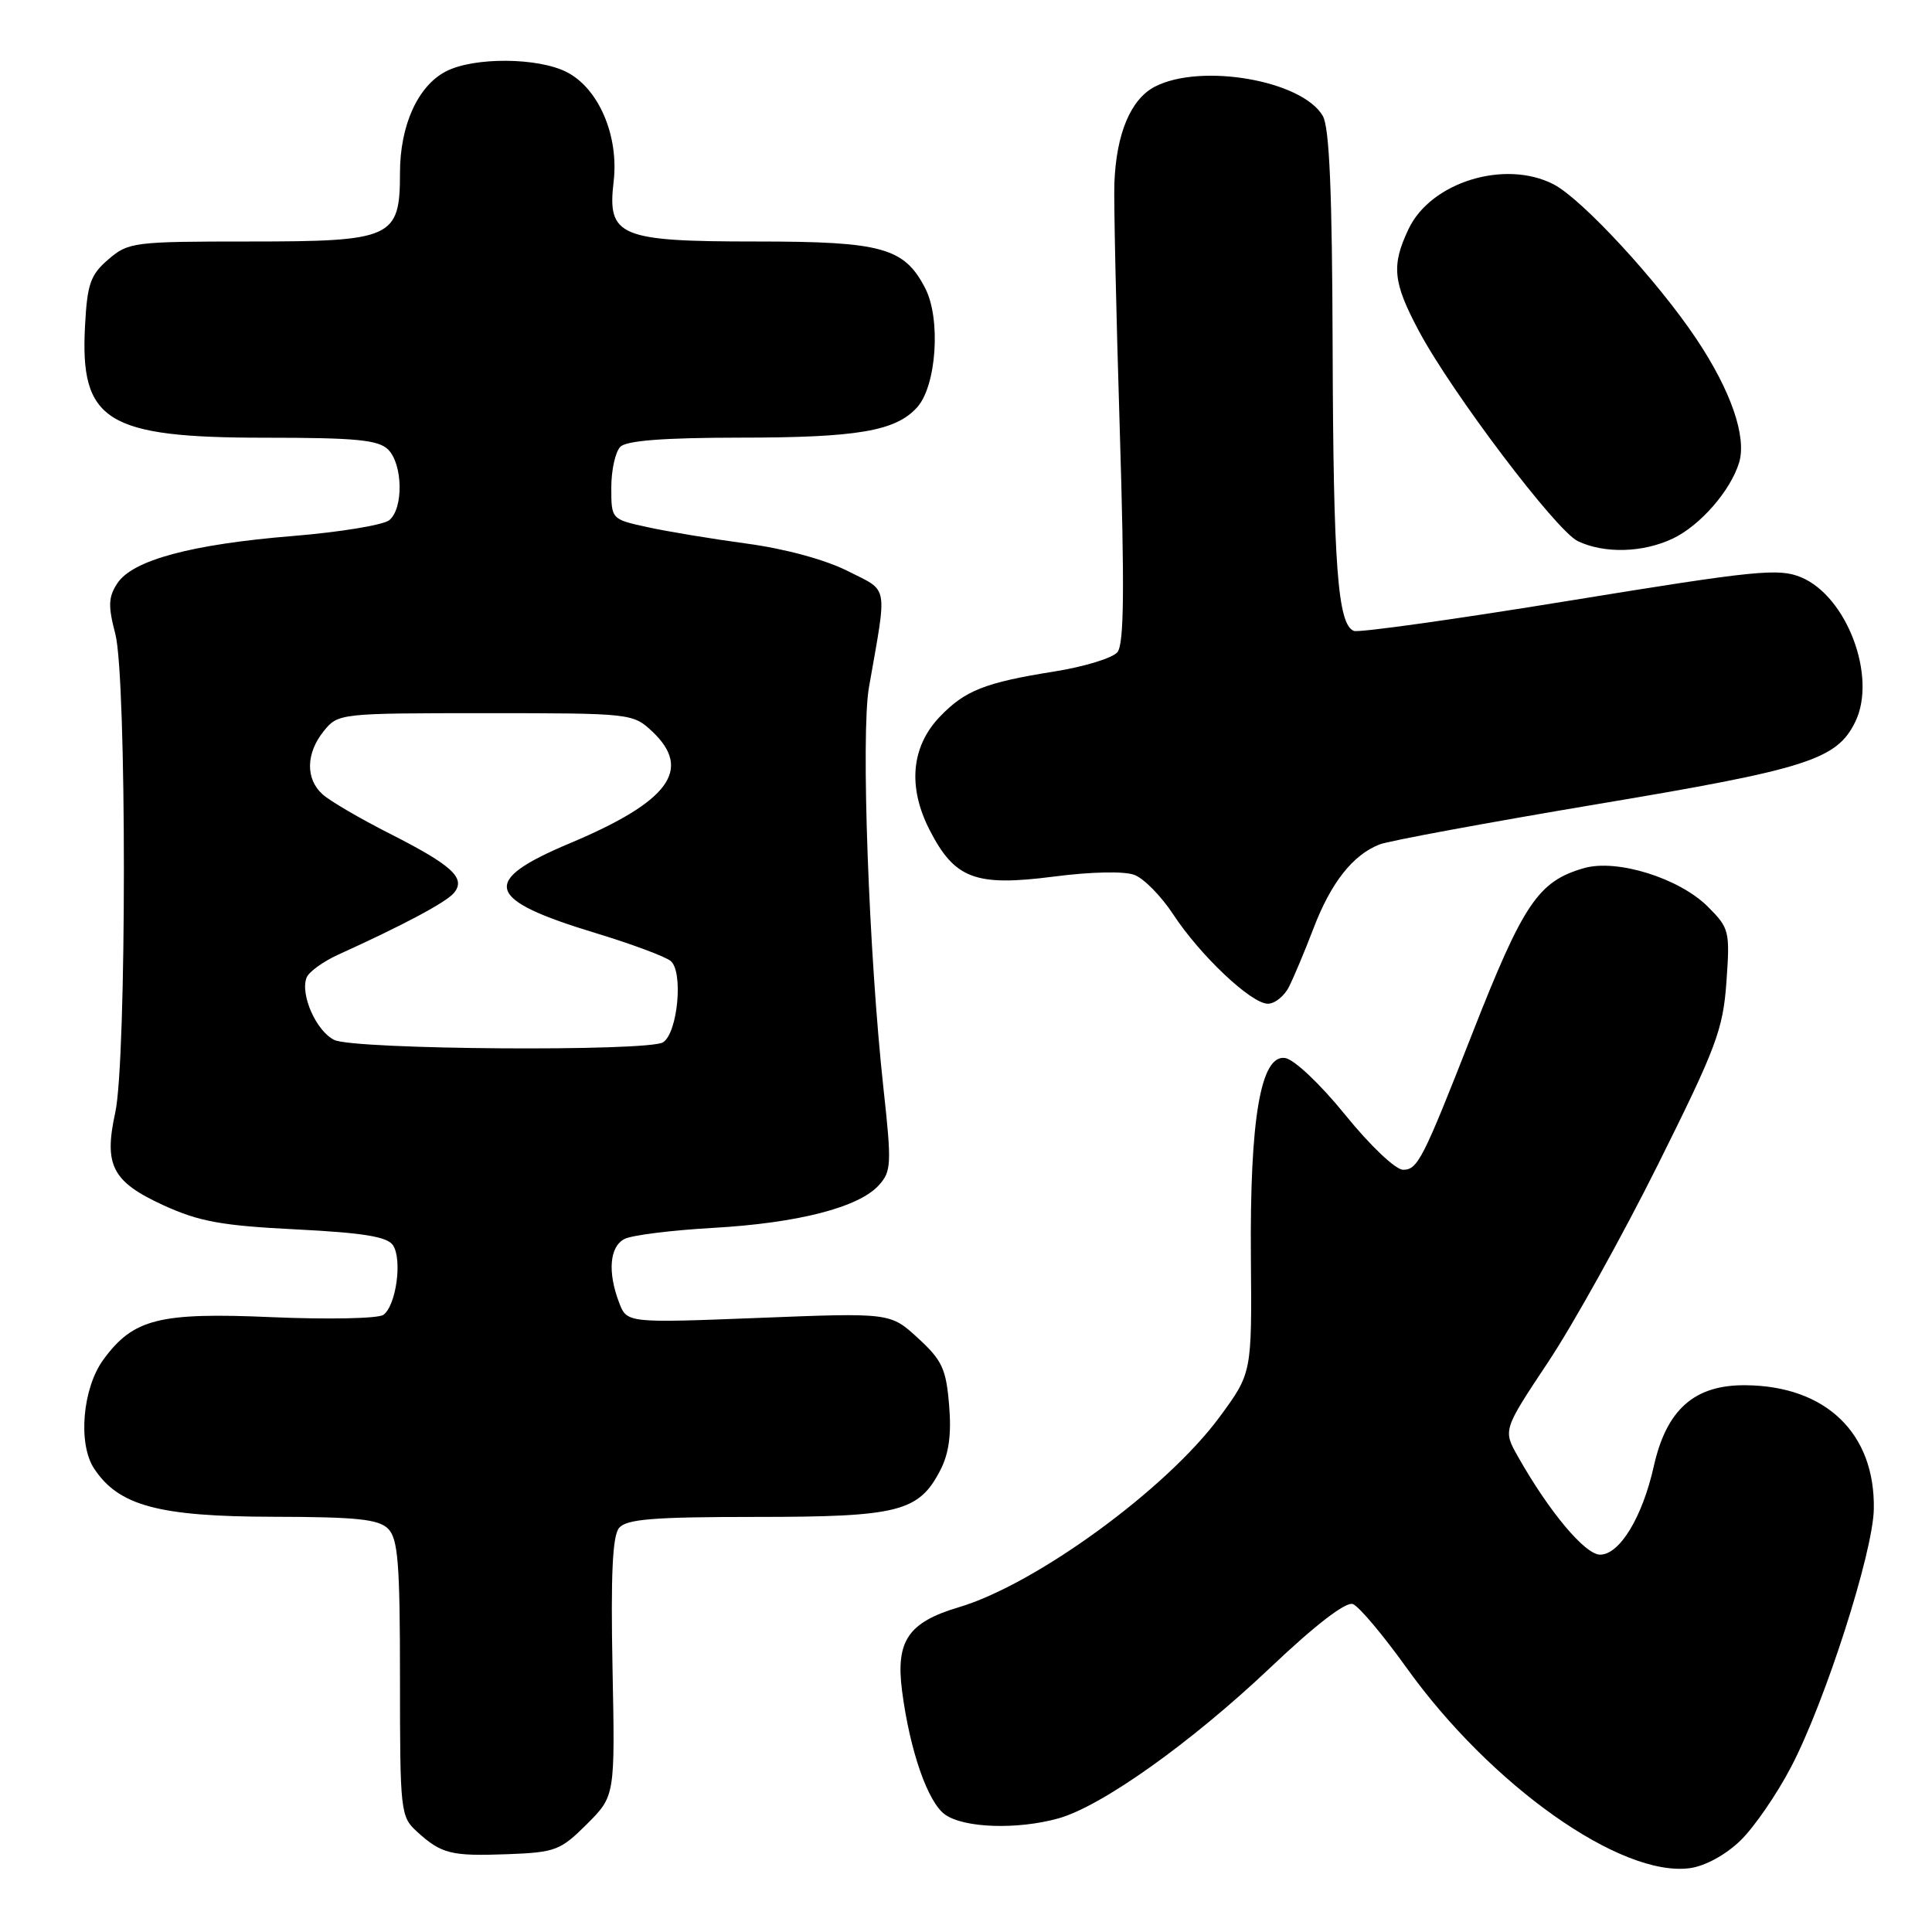<?xml version="1.0" encoding="UTF-8" standalone="no"?>
<!DOCTYPE svg PUBLIC "-//W3C//DTD SVG 1.1//EN" "http://www.w3.org/Graphics/SVG/1.1/DTD/svg11.dtd" >
<svg xmlns="http://www.w3.org/2000/svg" xmlns:xlink="http://www.w3.org/1999/xlink" version="1.1" viewBox="0 0 256 256">
 <g >
 <path fill="currentColor"
d=" M 230.62 243.88 C 232.43 242.13 235.46 237.72 237.35 234.09 C 241.86 225.45 248.19 205.71 248.29 199.97 C 248.48 189.94 241.97 183.65 231.32 183.55 C 224.52 183.48 220.82 186.75 219.13 194.31 C 217.62 201.05 214.61 206.00 212.02 206.00 C 210.03 206.00 205.25 200.30 201.13 192.99 C 199.15 189.49 199.15 189.49 205.13 180.49 C 208.42 175.55 214.97 163.77 219.69 154.31 C 227.42 138.80 228.31 136.44 228.76 130.12 C 229.24 123.38 229.15 122.99 226.30 120.14 C 222.50 116.35 214.25 113.78 209.89 115.03 C 203.81 116.78 201.86 119.67 195.01 137.14 C 188.54 153.64 187.85 155.00 185.92 155.00 C 184.92 155.00 181.57 151.82 178.27 147.75 C 174.94 143.64 171.48 140.37 170.28 140.19 C 167.05 139.72 165.59 148.24 165.75 166.72 C 165.88 181.94 165.88 181.94 161.60 187.76 C 154.57 197.31 137.25 209.94 127.04 212.97 C 120.35 214.96 118.68 217.42 119.52 224.00 C 120.55 231.96 122.94 238.84 125.24 240.45 C 127.77 242.23 134.79 242.46 140.23 240.95 C 145.95 239.36 157.74 230.98 168.28 221.01 C 174.31 215.29 178.34 212.19 179.27 212.55 C 180.07 212.86 183.25 216.63 186.33 220.93 C 197.52 236.57 214.77 248.78 223.92 247.54 C 225.95 247.26 228.66 245.78 230.62 243.88 Z  M 77.77 241.70 C 81.50 237.97 81.50 237.97 81.16 220.94 C 80.92 208.65 81.16 203.51 82.03 202.46 C 83.01 201.29 86.56 201.00 100.17 201.00 C 119.05 201.00 121.75 200.32 124.59 194.82 C 125.74 192.61 126.09 190.04 125.76 186.17 C 125.37 181.39 124.83 180.23 121.64 177.31 C 117.97 173.94 117.97 173.94 100.52 174.63 C 83.07 175.31 83.07 175.31 82.03 172.59 C 80.49 168.54 80.78 165.18 82.75 164.17 C 83.71 163.67 89.00 163.01 94.50 162.70 C 105.74 162.06 113.80 159.99 116.46 157.04 C 118.11 155.22 118.16 154.22 117.07 144.28 C 115.12 126.45 114.06 97.25 115.14 91.08 C 117.58 77.15 117.82 78.45 112.32 75.66 C 109.37 74.17 104.02 72.71 98.95 72.03 C 94.30 71.40 88.36 70.42 85.75 69.84 C 81.00 68.80 81.00 68.80 81.00 64.60 C 81.00 62.29 81.54 59.86 82.20 59.20 C 83.02 58.38 87.97 58.00 97.95 57.99 C 113.62 57.99 118.67 57.13 121.52 53.98 C 124.09 51.14 124.70 42.25 122.59 38.18 C 119.82 32.82 116.87 32.00 100.27 32.00 C 82.04 32.00 80.45 31.33 81.31 24.06 C 82.02 18.02 79.35 11.75 75.13 9.57 C 71.32 7.60 62.79 7.54 59.09 9.46 C 55.37 11.38 53.00 16.61 53.00 22.90 C 53.00 31.55 52.01 32.00 33.06 32.00 C 17.73 32.00 17.00 32.09 14.36 34.37 C 11.99 36.40 11.56 37.62 11.27 43.12 C 10.57 55.82 14.07 58.00 35.18 58.00 C 47.19 58.00 50.14 58.29 51.43 59.57 C 53.38 61.52 53.48 67.35 51.59 68.92 C 50.82 69.56 45.08 70.51 38.84 71.02 C 25.35 72.12 17.56 74.22 15.55 77.29 C 14.35 79.11 14.31 80.29 15.28 84.00 C 16.80 89.78 16.79 140.48 15.27 147.43 C 13.74 154.42 14.87 156.59 21.67 159.71 C 26.38 161.86 29.37 162.41 39.21 162.90 C 48.15 163.35 51.32 163.87 52.07 165.00 C 53.34 166.90 52.48 173.05 50.79 174.23 C 50.08 174.72 43.42 174.85 36.00 174.53 C 21.09 173.88 17.67 174.74 13.71 180.14 C 10.94 183.91 10.30 191.28 12.45 194.56 C 15.70 199.52 20.99 200.95 36.18 200.98 C 47.26 201.00 50.16 201.30 51.43 202.57 C 52.74 203.89 53.00 207.14 53.00 222.40 C 53.00 240.05 53.07 240.72 55.25 242.70 C 58.51 245.66 59.75 245.97 67.27 245.69 C 73.60 245.45 74.27 245.19 77.77 241.70 Z  M 170.80 130.75 C 171.43 129.51 172.89 126.03 174.05 123.00 C 176.36 116.95 179.27 113.26 182.81 111.89 C 184.08 111.40 197.04 109.01 211.61 106.56 C 239.55 101.89 243.41 100.65 245.85 95.61 C 248.72 89.66 244.73 79.04 238.67 76.50 C 235.69 75.26 232.73 75.56 207.98 79.59 C 192.92 82.05 180.05 83.85 179.40 83.60 C 177.25 82.78 176.67 74.97 176.58 46.00 C 176.52 25.53 176.16 16.90 175.28 15.37 C 172.58 10.66 159.16 8.32 153.03 11.48 C 149.82 13.15 147.91 17.70 147.66 24.29 C 147.57 26.61 147.89 41.21 148.37 56.75 C 149.02 78.01 148.95 85.36 148.06 86.42 C 147.42 87.20 143.65 88.35 139.69 88.98 C 130.52 90.44 127.87 91.49 124.54 94.96 C 120.73 98.94 120.25 104.28 123.19 110.00 C 126.51 116.47 129.25 117.49 139.65 116.15 C 144.59 115.51 148.98 115.42 150.32 115.93 C 151.58 116.41 153.88 118.76 155.45 121.15 C 159.02 126.60 165.80 133.00 168.00 133.00 C 168.91 133.00 170.18 131.99 170.80 130.75 Z  M 221.66 71.36 C 225.28 69.64 229.30 65.03 230.44 61.30 C 231.47 57.88 229.37 51.78 224.78 44.91 C 219.65 37.23 209.63 26.38 205.87 24.43 C 199.43 21.10 189.59 24.12 186.64 30.35 C 184.34 35.19 184.57 37.41 188.01 43.86 C 192.35 52.01 206.21 70.33 209.06 71.70 C 212.58 73.38 217.68 73.25 221.66 71.36 Z  M 44.30 137.80 C 41.92 136.65 39.76 131.80 40.62 129.55 C 40.91 128.78 42.81 127.41 44.83 126.49 C 53.47 122.57 59.12 119.56 60.15 118.32 C 61.77 116.36 59.95 114.68 51.68 110.48 C 47.73 108.48 43.71 106.13 42.75 105.26 C 40.46 103.21 40.53 99.81 42.91 96.86 C 44.80 94.53 45.04 94.50 64.33 94.50 C 83.60 94.50 83.87 94.53 86.42 96.92 C 91.78 101.96 88.66 106.20 75.57 111.71 C 63.52 116.77 64.21 119.18 79.00 123.66 C 83.67 125.08 88.11 126.73 88.86 127.33 C 90.57 128.71 89.81 136.87 87.86 138.11 C 85.88 139.36 46.96 139.09 44.30 137.80 Z "/>
</g>
</svg>